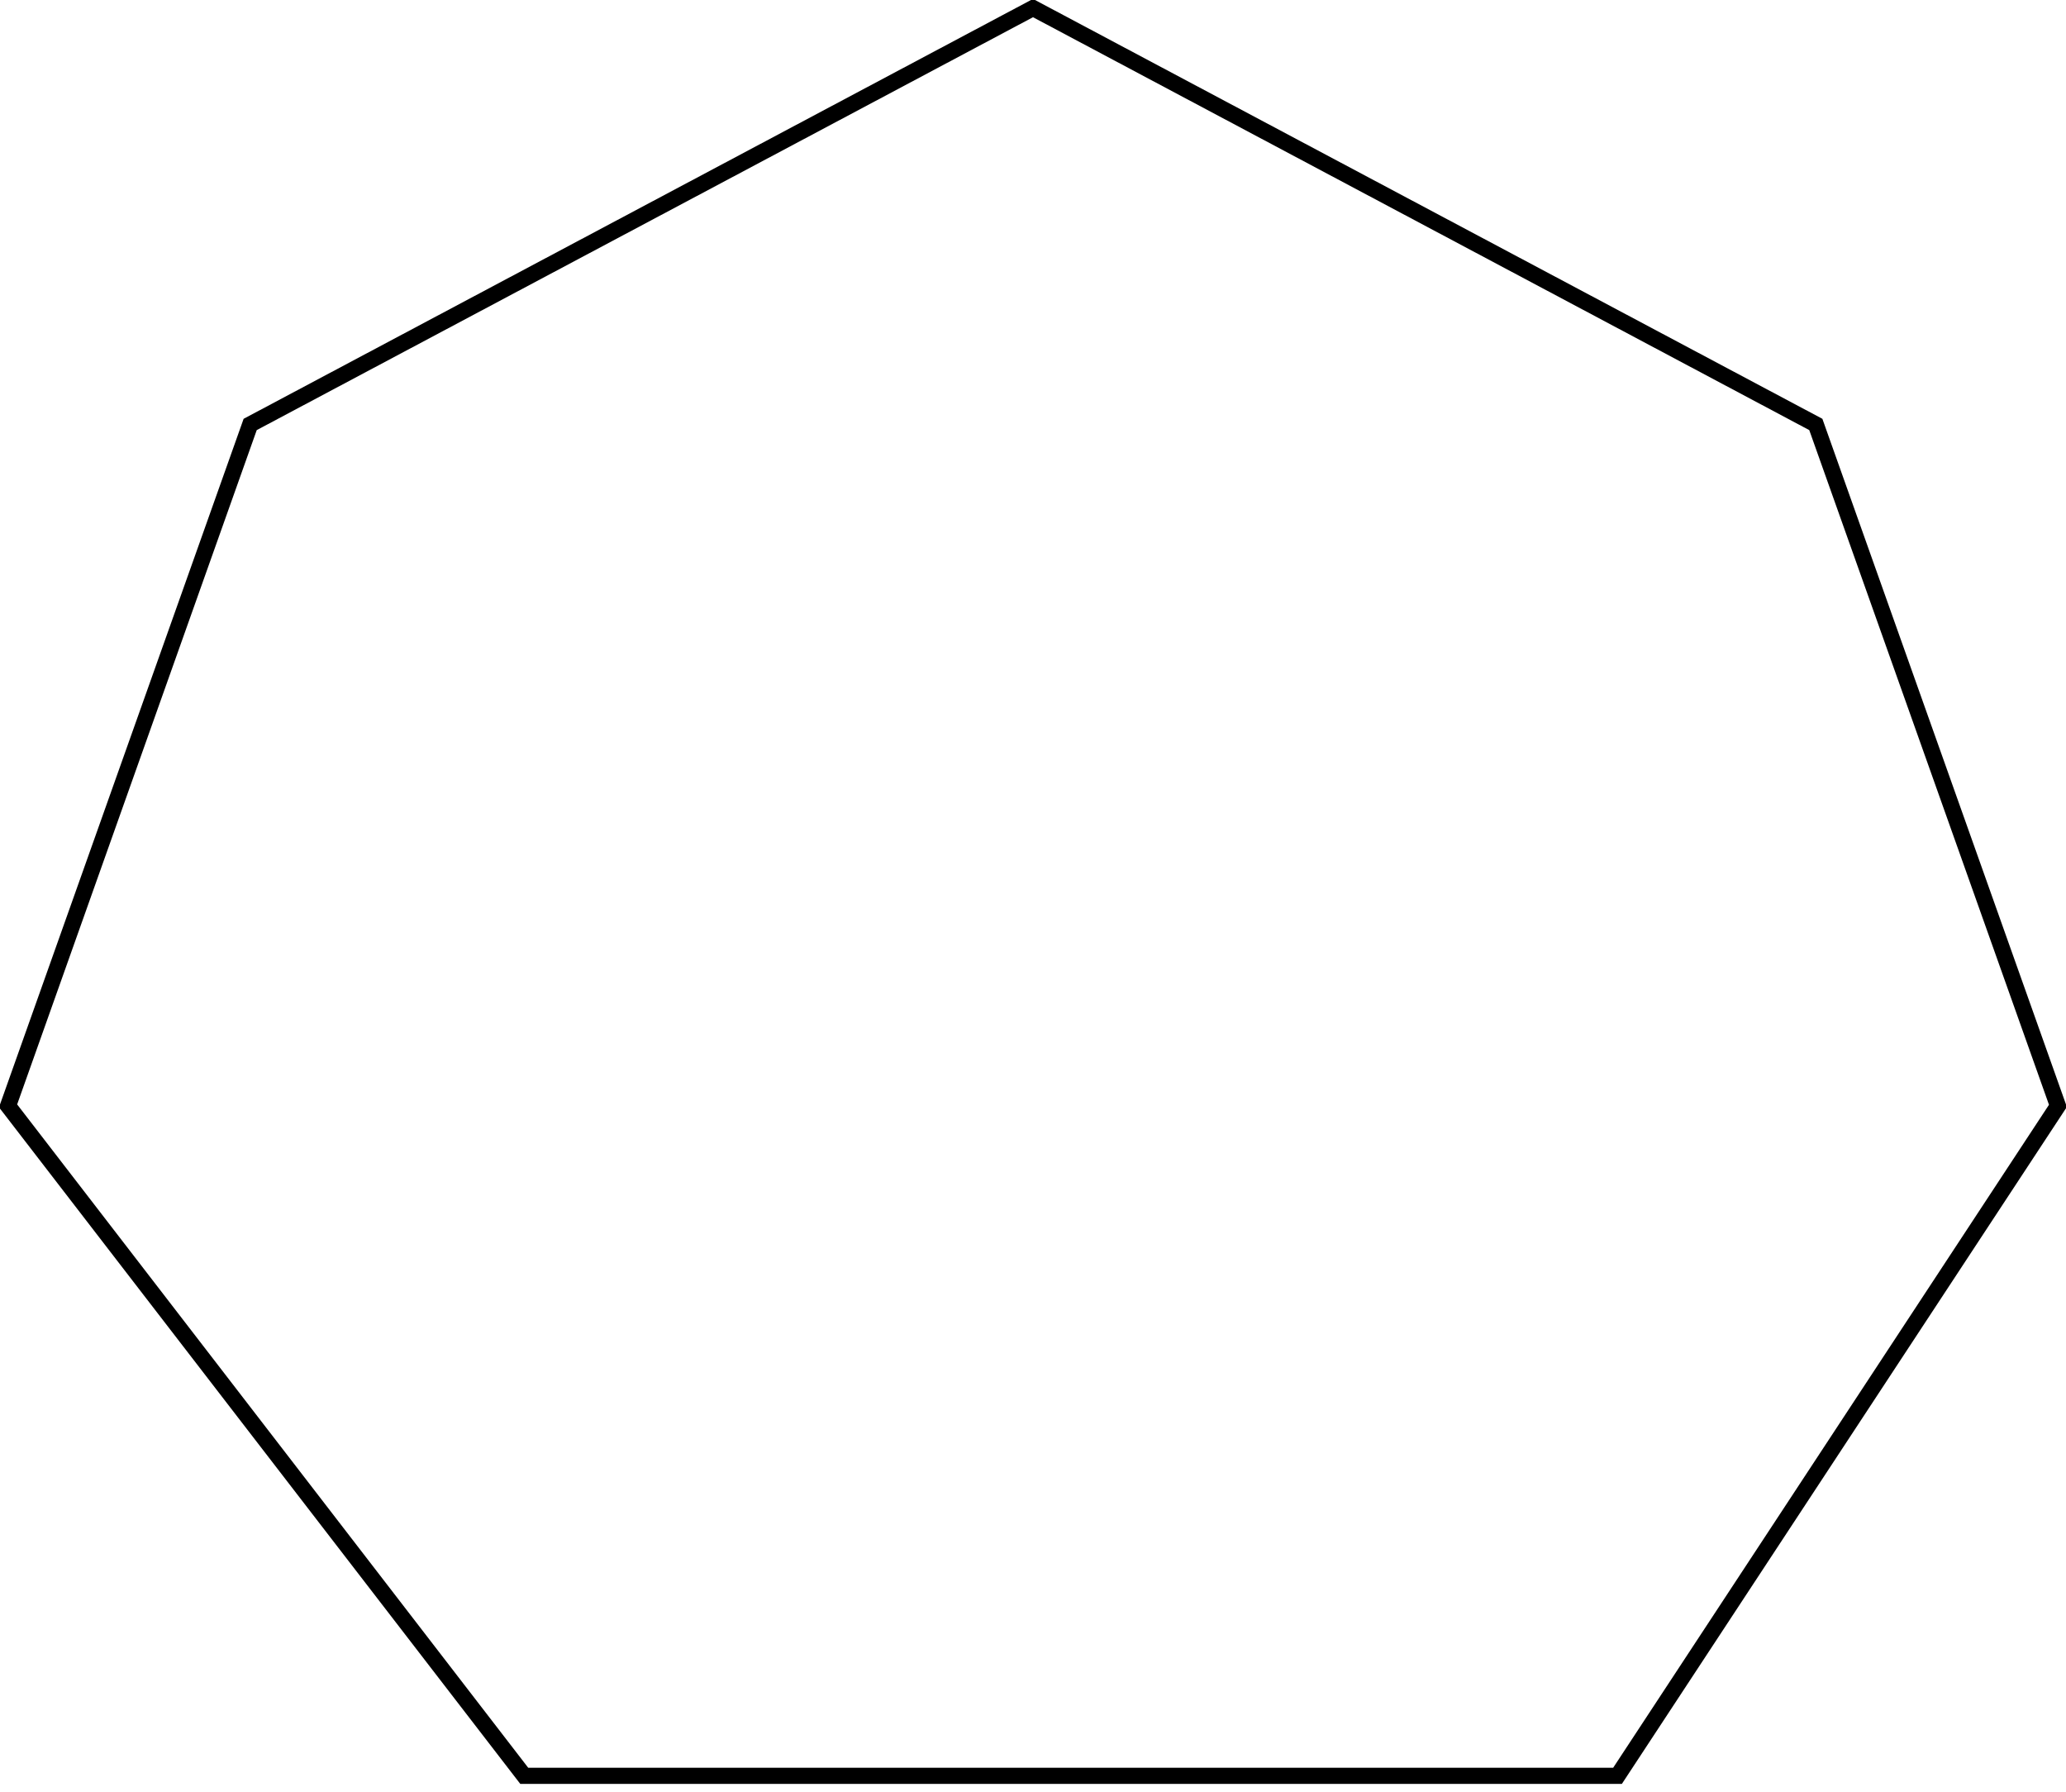 <?xml version="1.0" encoding="UTF-8" standalone="no"?>
<svg width="128px" height="111px" viewBox="0 0 128 111" version="1.1" xmlns="http://www.w3.org/2000/svg" xmlns:xlink="http://www.w3.org/1999/xlink">
    <!-- Generator: Sketch 43.2 (39069) - http://www.bohemiancoding.com/sketch -->
    <title>7sided</title>
    <desc>Created with Sketch.</desc>
    <defs></defs>
    <g id="SVG" stroke="none" stroke-width="1" fill="none" fill-rule="evenodd">
        <polygon id="7sided" stroke="#000000" points="15.5 26.292 64 0.5 112.5 26.292 127.5 68.5 100.214 110 32.48 110 0.5 68.5"></polygon>
    </g>
</svg>